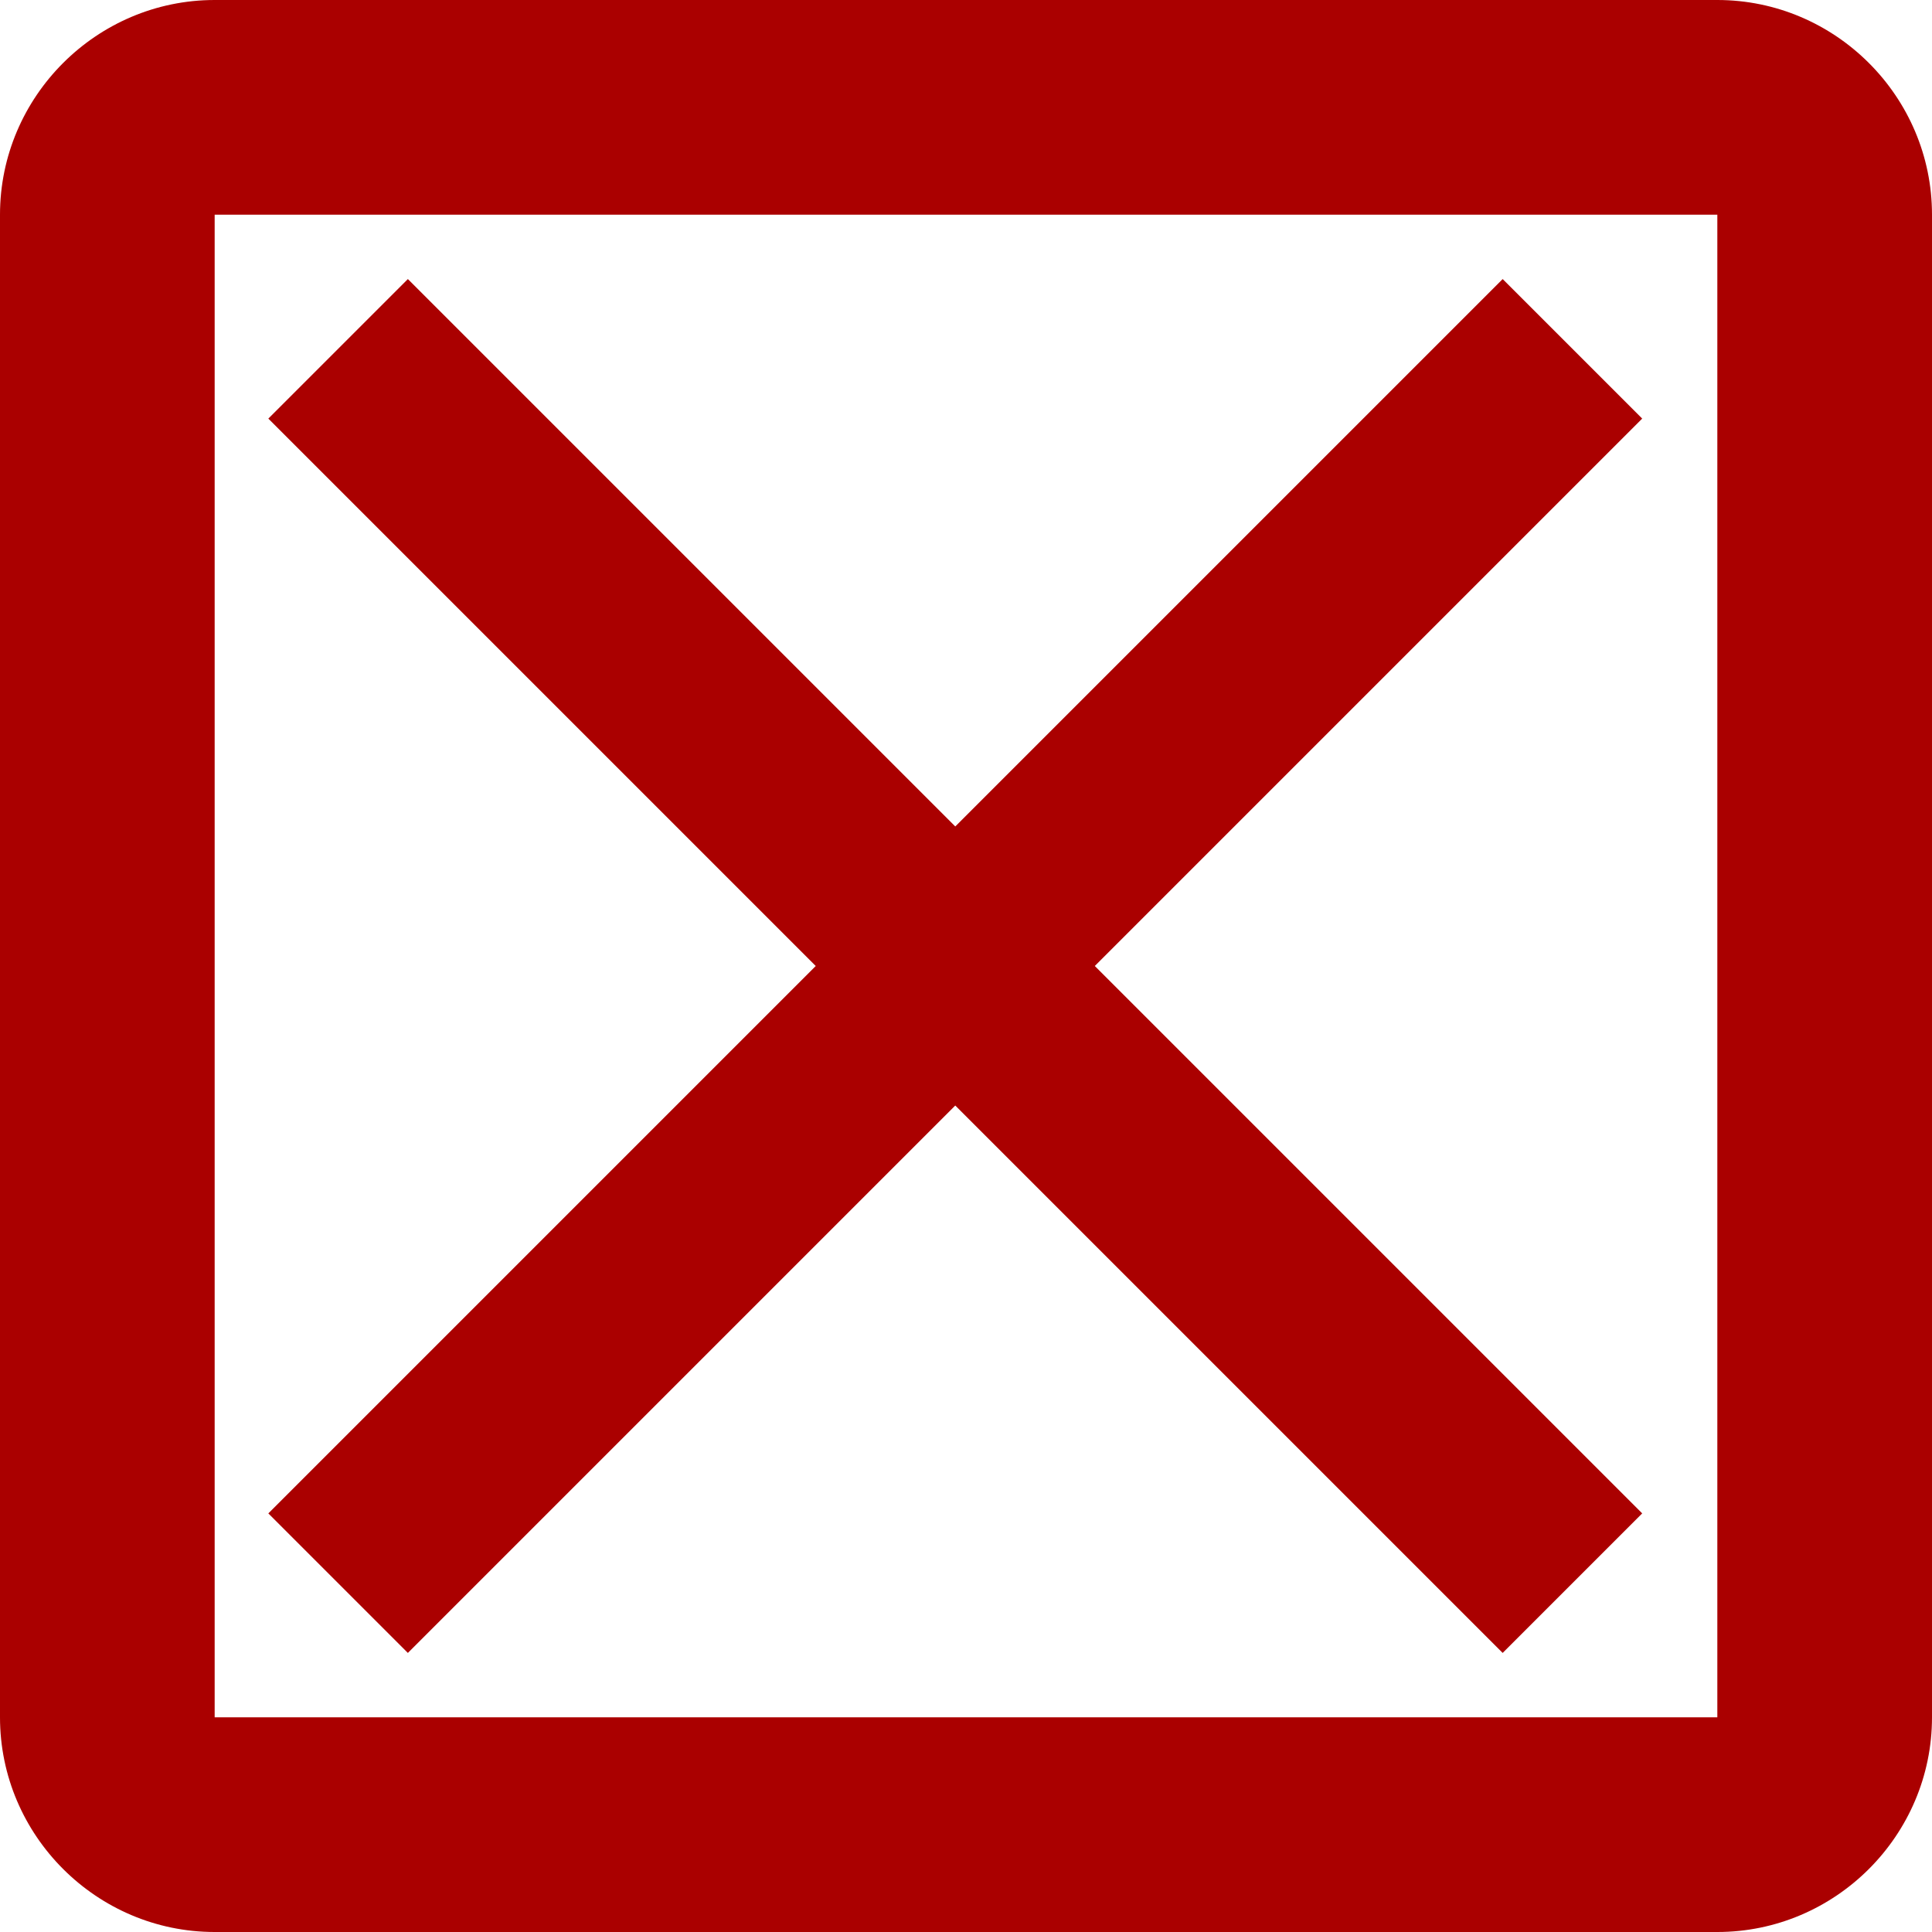 <?xml version="1.0" encoding="utf-8"?>
<!-- Generator: Adobe Illustrator 19.1.1, SVG Export Plug-In . SVG Version: 6.00 Build 0)  -->
<svg version="1.1" id="Layer_1" xmlns:sketch="http://www.bohemiancoding.com/sketch/ns"
	 xmlns="http://www.w3.org/2000/svg" xmlns:xlink="http://www.w3.org/1999/xlink" x="0px" y="0px" viewBox="-296 388 18 18"
	 style="enable-background:new -296 388 18 18;" xml:space="preserve">
<style type="text/css">
	.st0{fill:#AA0000;}
</style>
<title></title>
<desc></desc>
<g id="Page-1">
	<g id="Core" transform="translate(-3, -87)">
		<g id="check-box-outline-blank" transform="translate(3, 87)">
			<path id="Shape" class="st0" d="M-280,390v14h-14v-14H-280L-280,390z M-280,388h-14c-1.1,0-2,0.9-2,2v14c0,1.1,0.9,2,2,2h14
				c1.1,0,2-0.9,2-2v-14C-278,388.9-278.9,388-280,388L-280,388L-280,388z"/>
		</g>
	</g>
</g>
<g>
	<title></title>
	<desc></desc>
	<g id="Page-1_3_">
		<g id="Core_3_" transform="translate(-341, -89)">
			<g id="close_1_" transform="translate(341, 89)">
				<path id="Shape_3_" class="st0" d="M-280.7,391.9l-1.3-1.3l-5.1,5.1l-5.1-5.1l-1.3,1.3l5.1,5.1l-5.1,5.1l1.3,1.3l5.1-5.1
					l5.1,5.1l1.3-1.3l-5.1-5.1L-280.7,391.9z"/>
			</g>
		</g>
	</g>
</g>
</svg>
